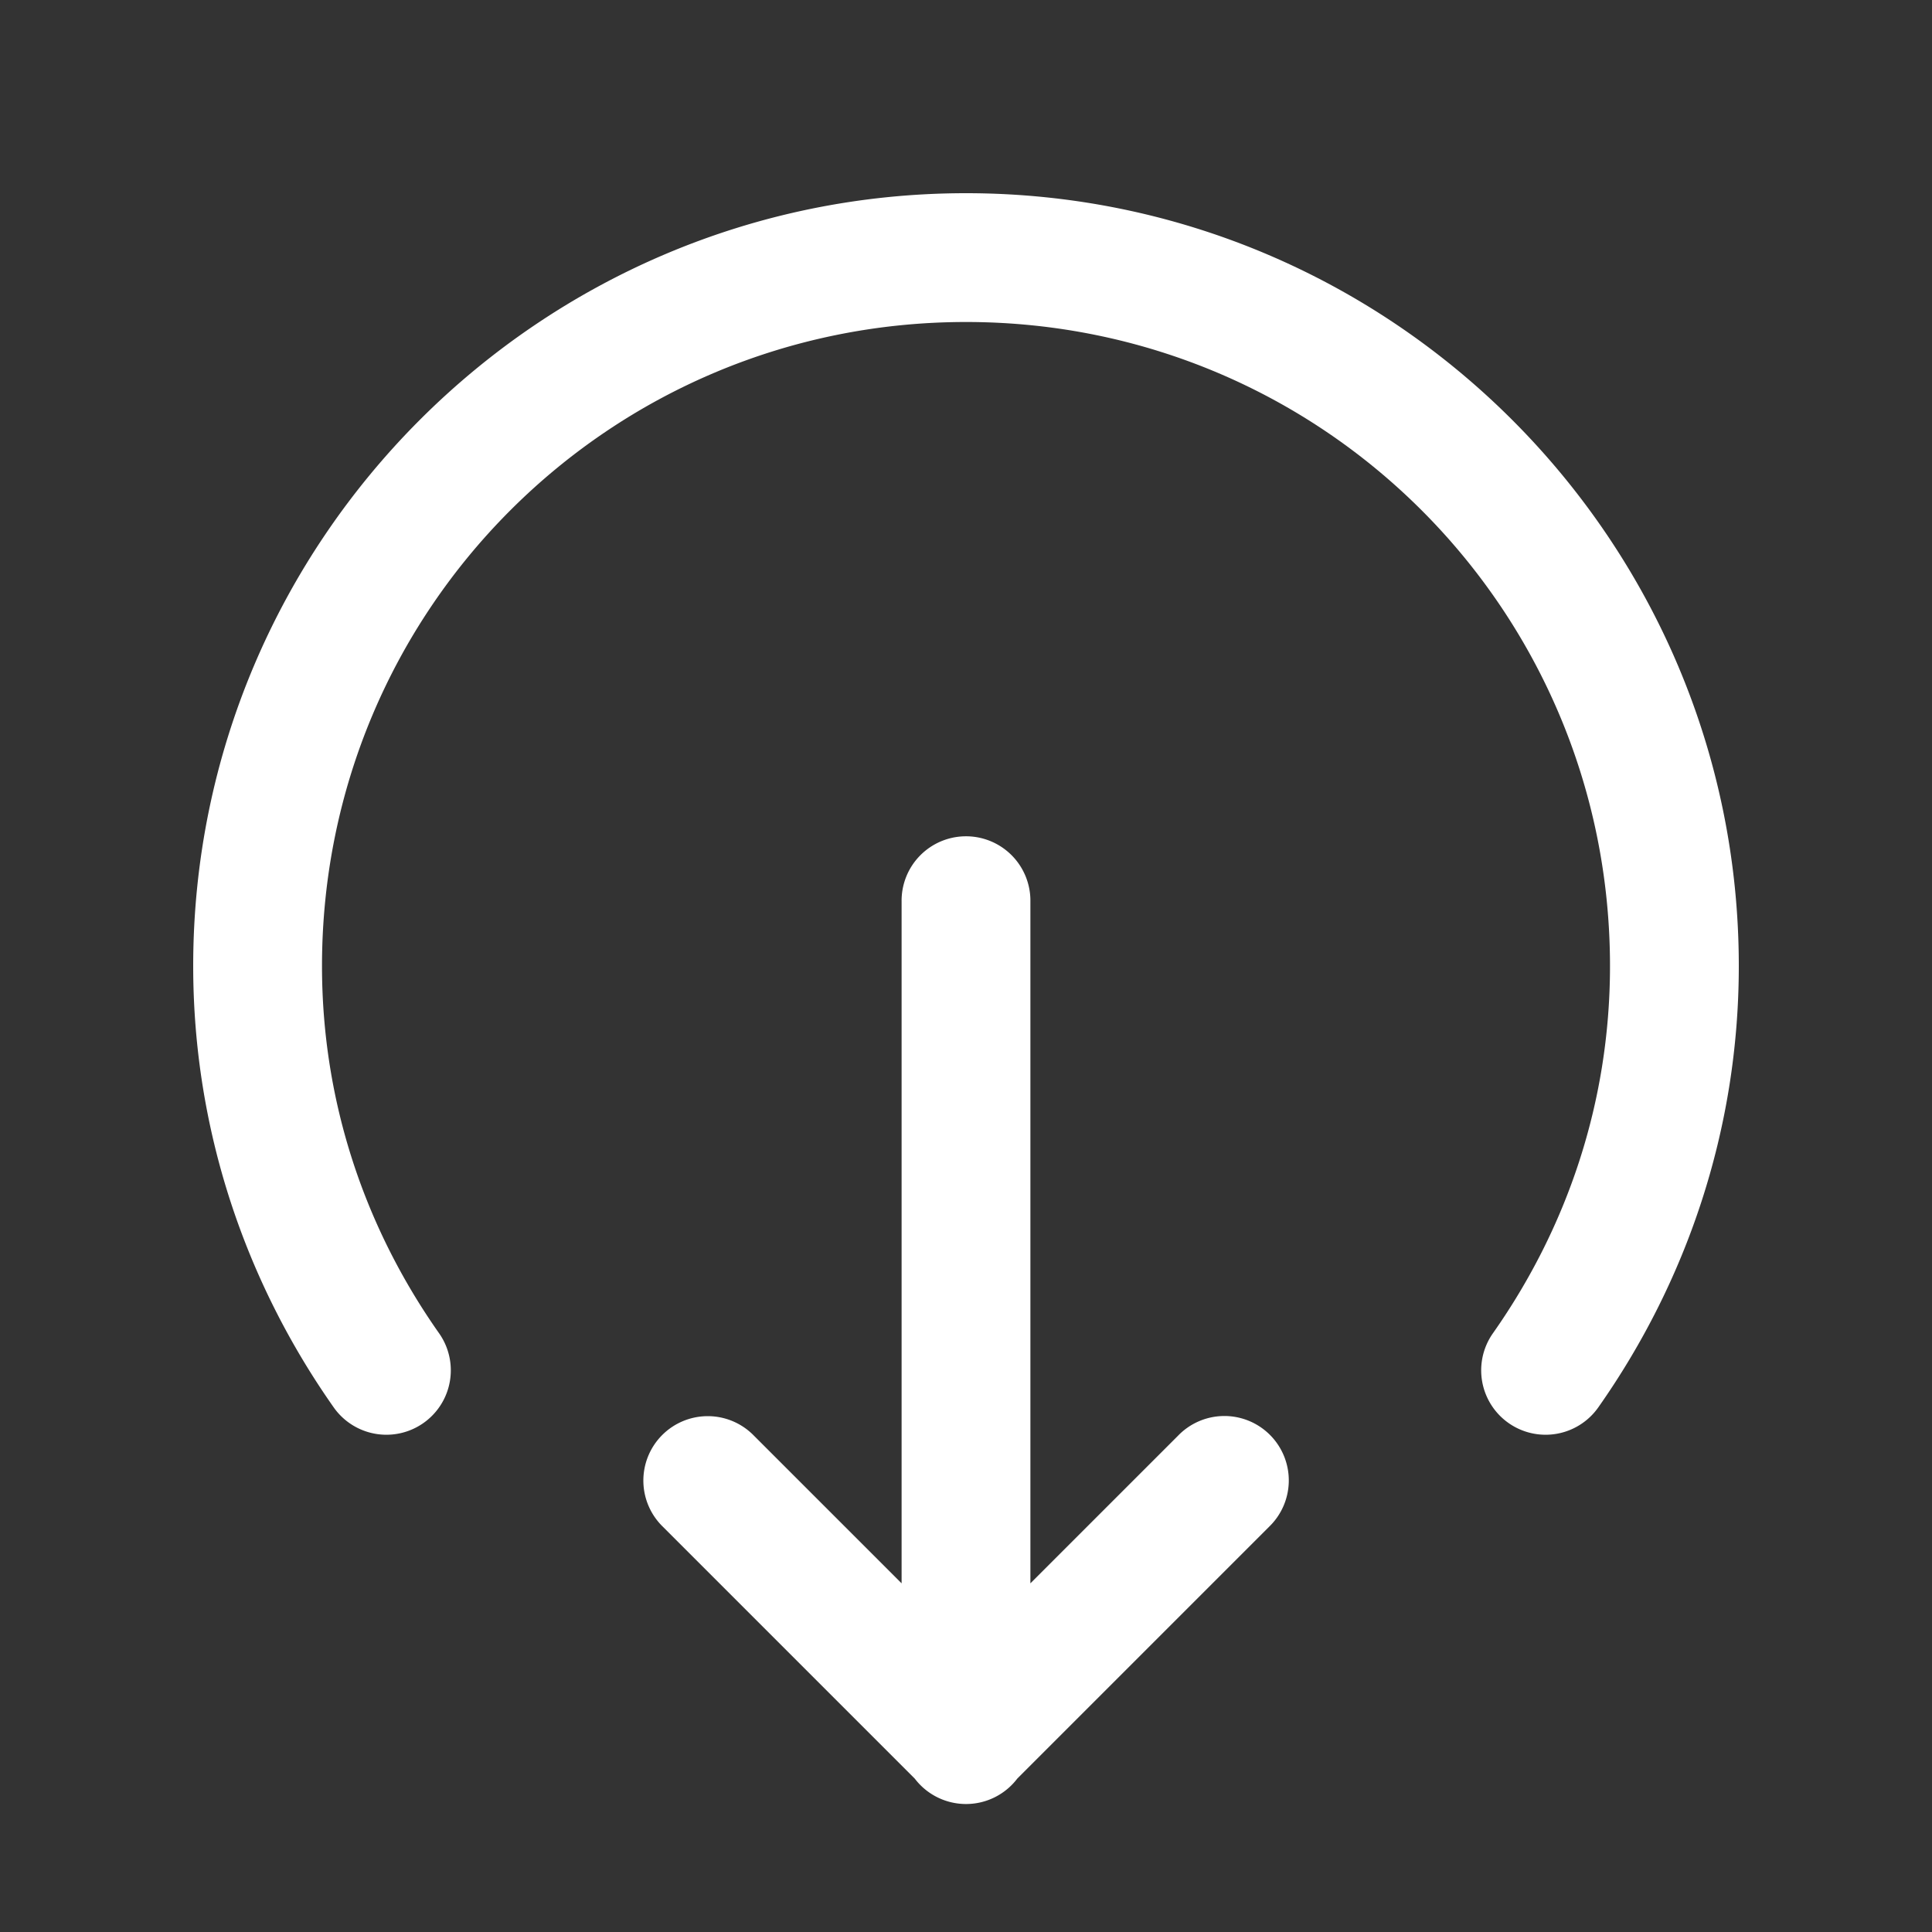 <svg xmlns="http://www.w3.org/2000/svg" x="0px" y="0px"
width="100" height="100"
viewBox="0 0 30 30"
style="fill:#FFFFFF;">
<rect x="0" y="0" width="30" height="30" fill="#333333" stroke="none"/>
<path d="M 15 3 C 8.385 3 3 8.385 3 15 C 3 17.555 3.819 19.917 5.182 21.854 A 1 1 0 1 0 6.818 20.703 C 5.677 19.082 5 17.129 5 15 C 5 9.465 9.465 5 15 5 C 20.535 5 25 9.465 25 15 C 25 17.129 24.323 19.082 23.182 20.703 A 1 1 0 0 0 24.818 21.854 C 26.181 19.917 27 17.555 27 15 C 27 8.385 21.615 3 15 3 z M 14.984 12.986 A 1 1 0 0 0 14 14 L 14 24.586 L 11.707 22.293 A 1 1 0 0 0 10.99 21.99 A 1 1 0 0 0 10.293 23.707 L 14.205 27.619 A 1 1 0 0 0 15.797 27.617 L 19.707 23.707 A 1 1 0 1 0 18.293 22.293 L 16 24.586 L 16 14 A 1 1 0 0 0 14.984 12.986 z"></path>
</svg>